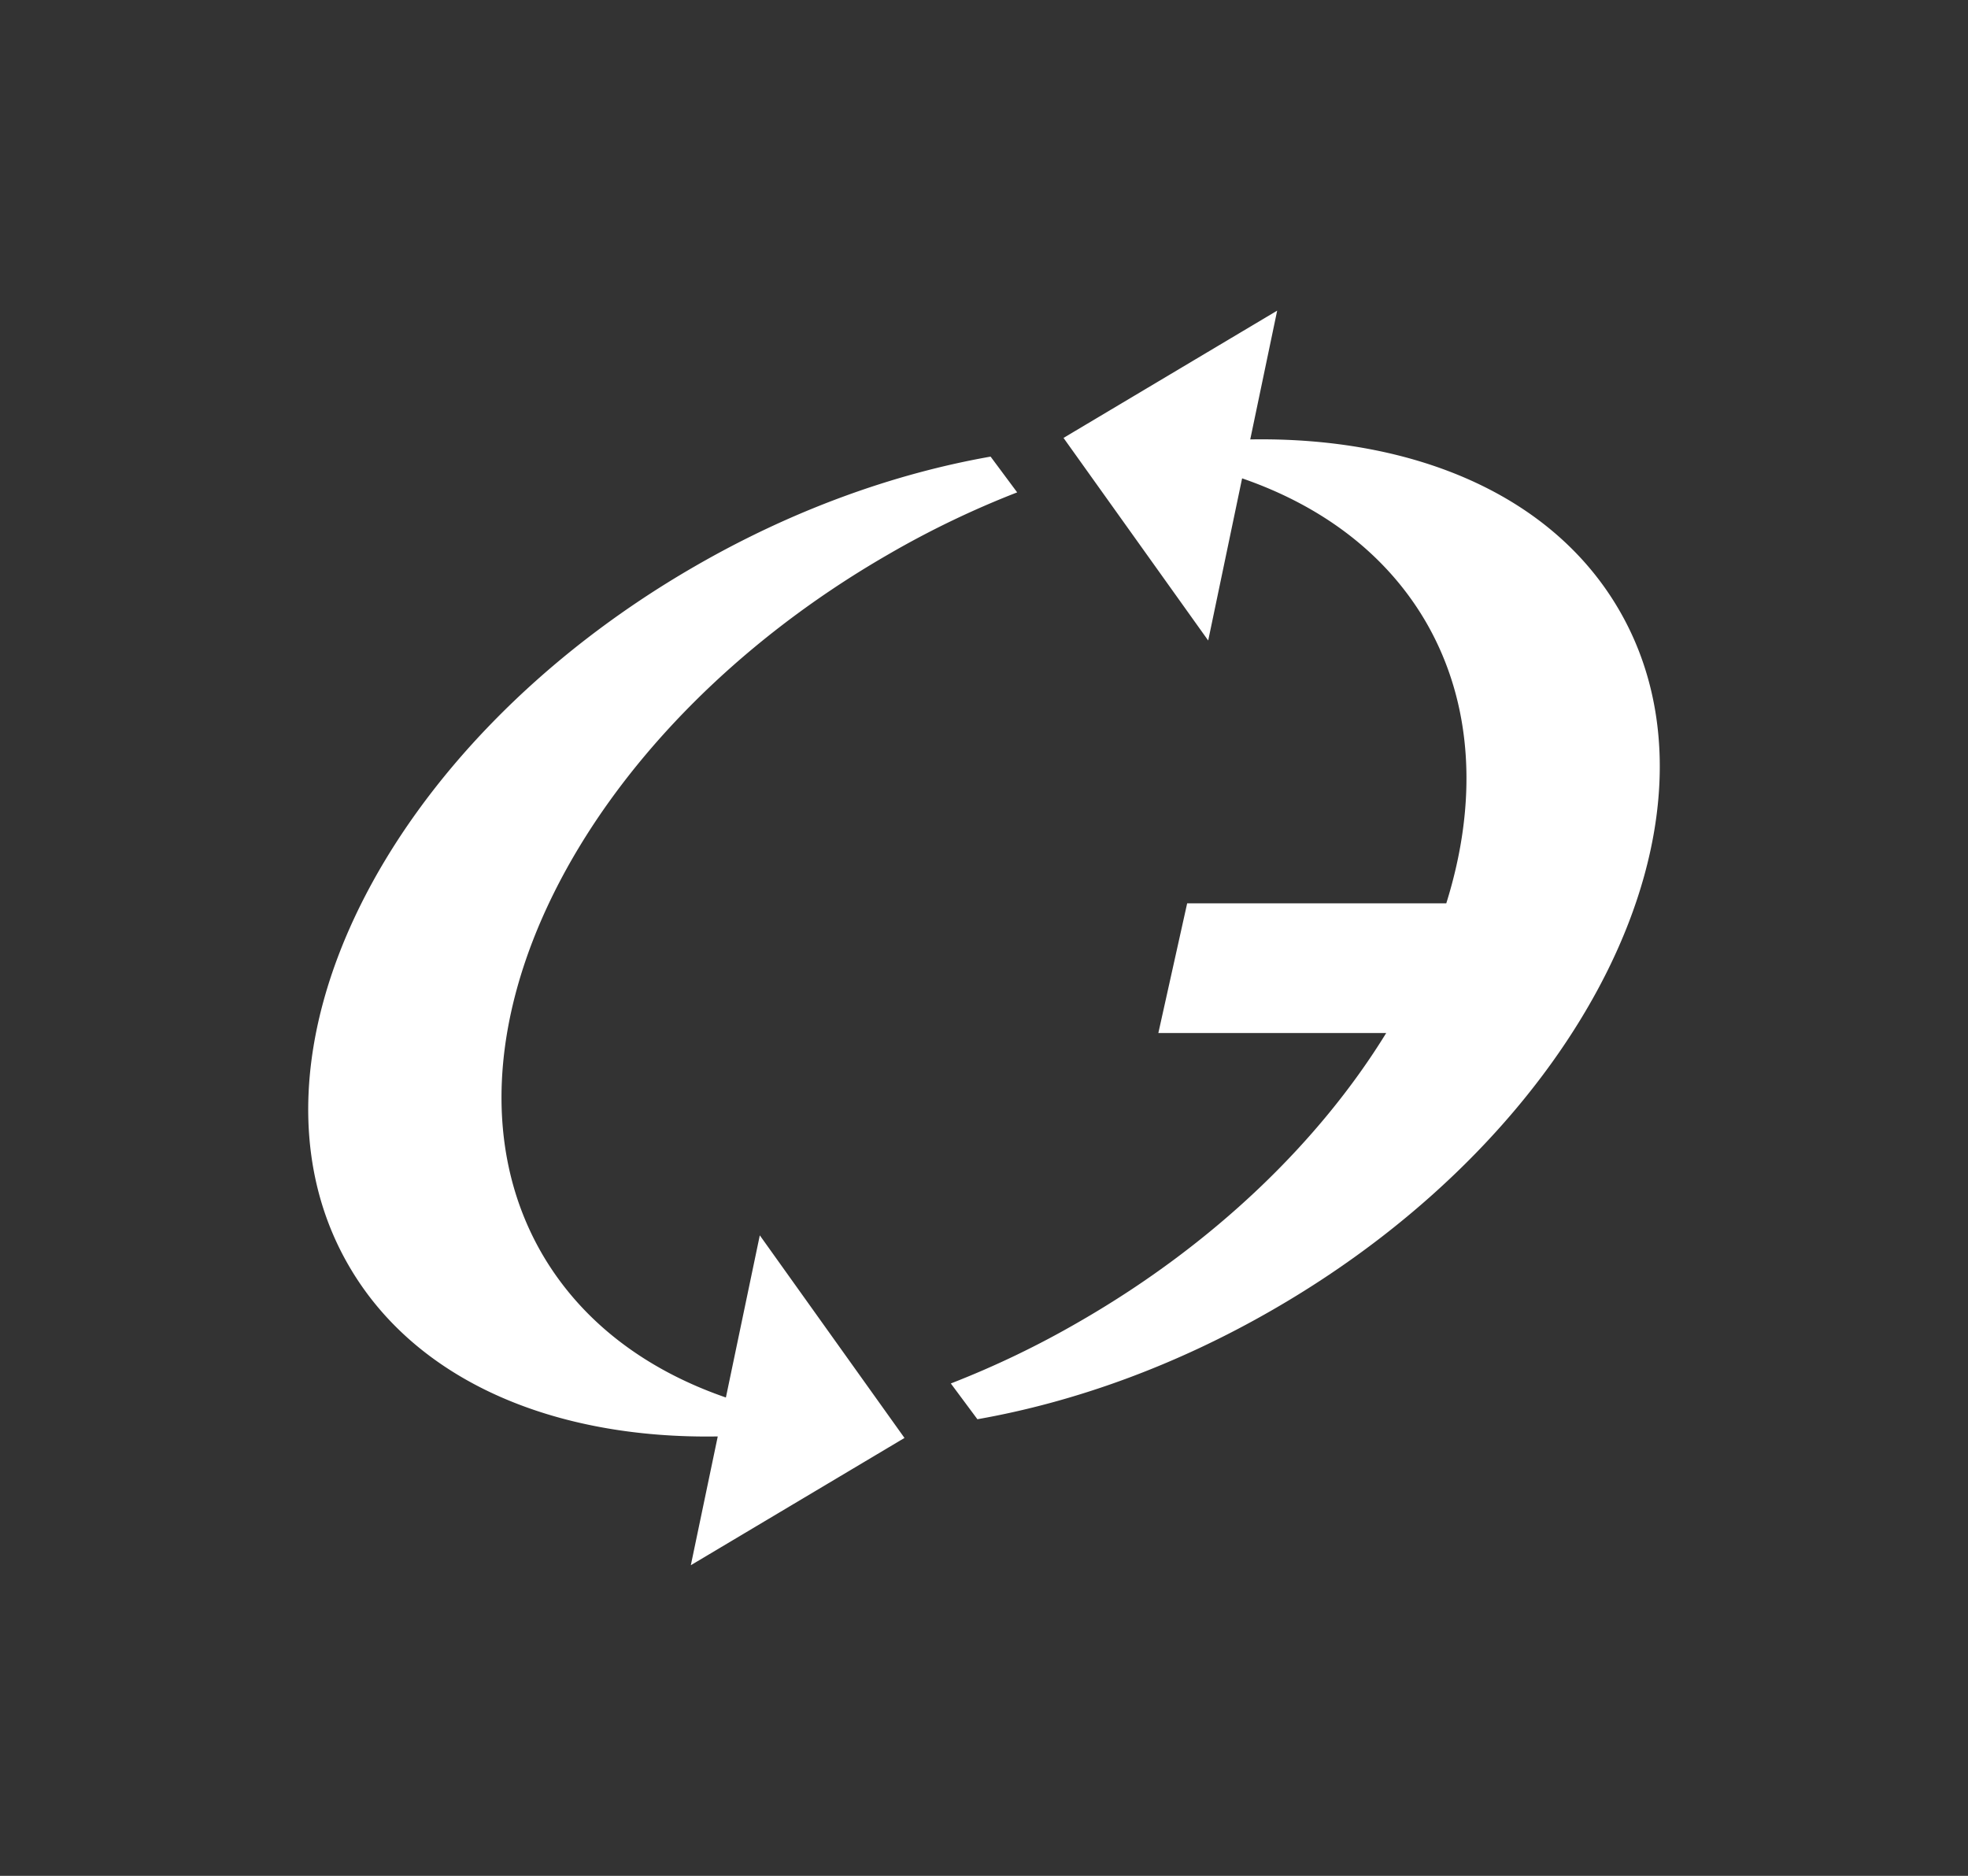 <svg data-name="Слой 1" xmlns="http://www.w3.org/2000/svg" viewBox="0 0 640 610"><rect x="0" y="0" width="640" height="610" fill="#333333" stroke="none"/><path d="M526.635 198.524c-21.732-37.627-66.834-56.52-120.052-55.631l8.756-41.875-69.48 41.384 47.05 65.882 11.027-52.731c25.968 8.958 46.952 24.61 59.84 46.816 15.408 26.676 16.784 58.752 6.558 91.384h-84.265l-9.372 42.175h74.1c-21.645 35.204-55.911 68.577-99.68 93.792a300.37 300.37 0 01-41.906 20.165l8.644 11.63c31.477-5.533 64.457-17.351 96.122-35.64 101.101-58.245 151.557-160.103 112.658-227.351zM236.064 454.447c-25.968-8.958-46.953-24.609-59.84-46.816-38.9-67.343 11.557-169.106 112.658-227.35a300.327 300.327 0 0141.907-20.166l-8.644-11.63c-31.478 5.534-64.457 17.352-96.122 35.64-101.1 58.246-151.558 160.103-112.658 227.351 21.732 37.627 66.835 56.52 120.052 55.632l-8.756 41.874 69.48-41.383-47.051-65.883z" fill="#fff"/></svg>